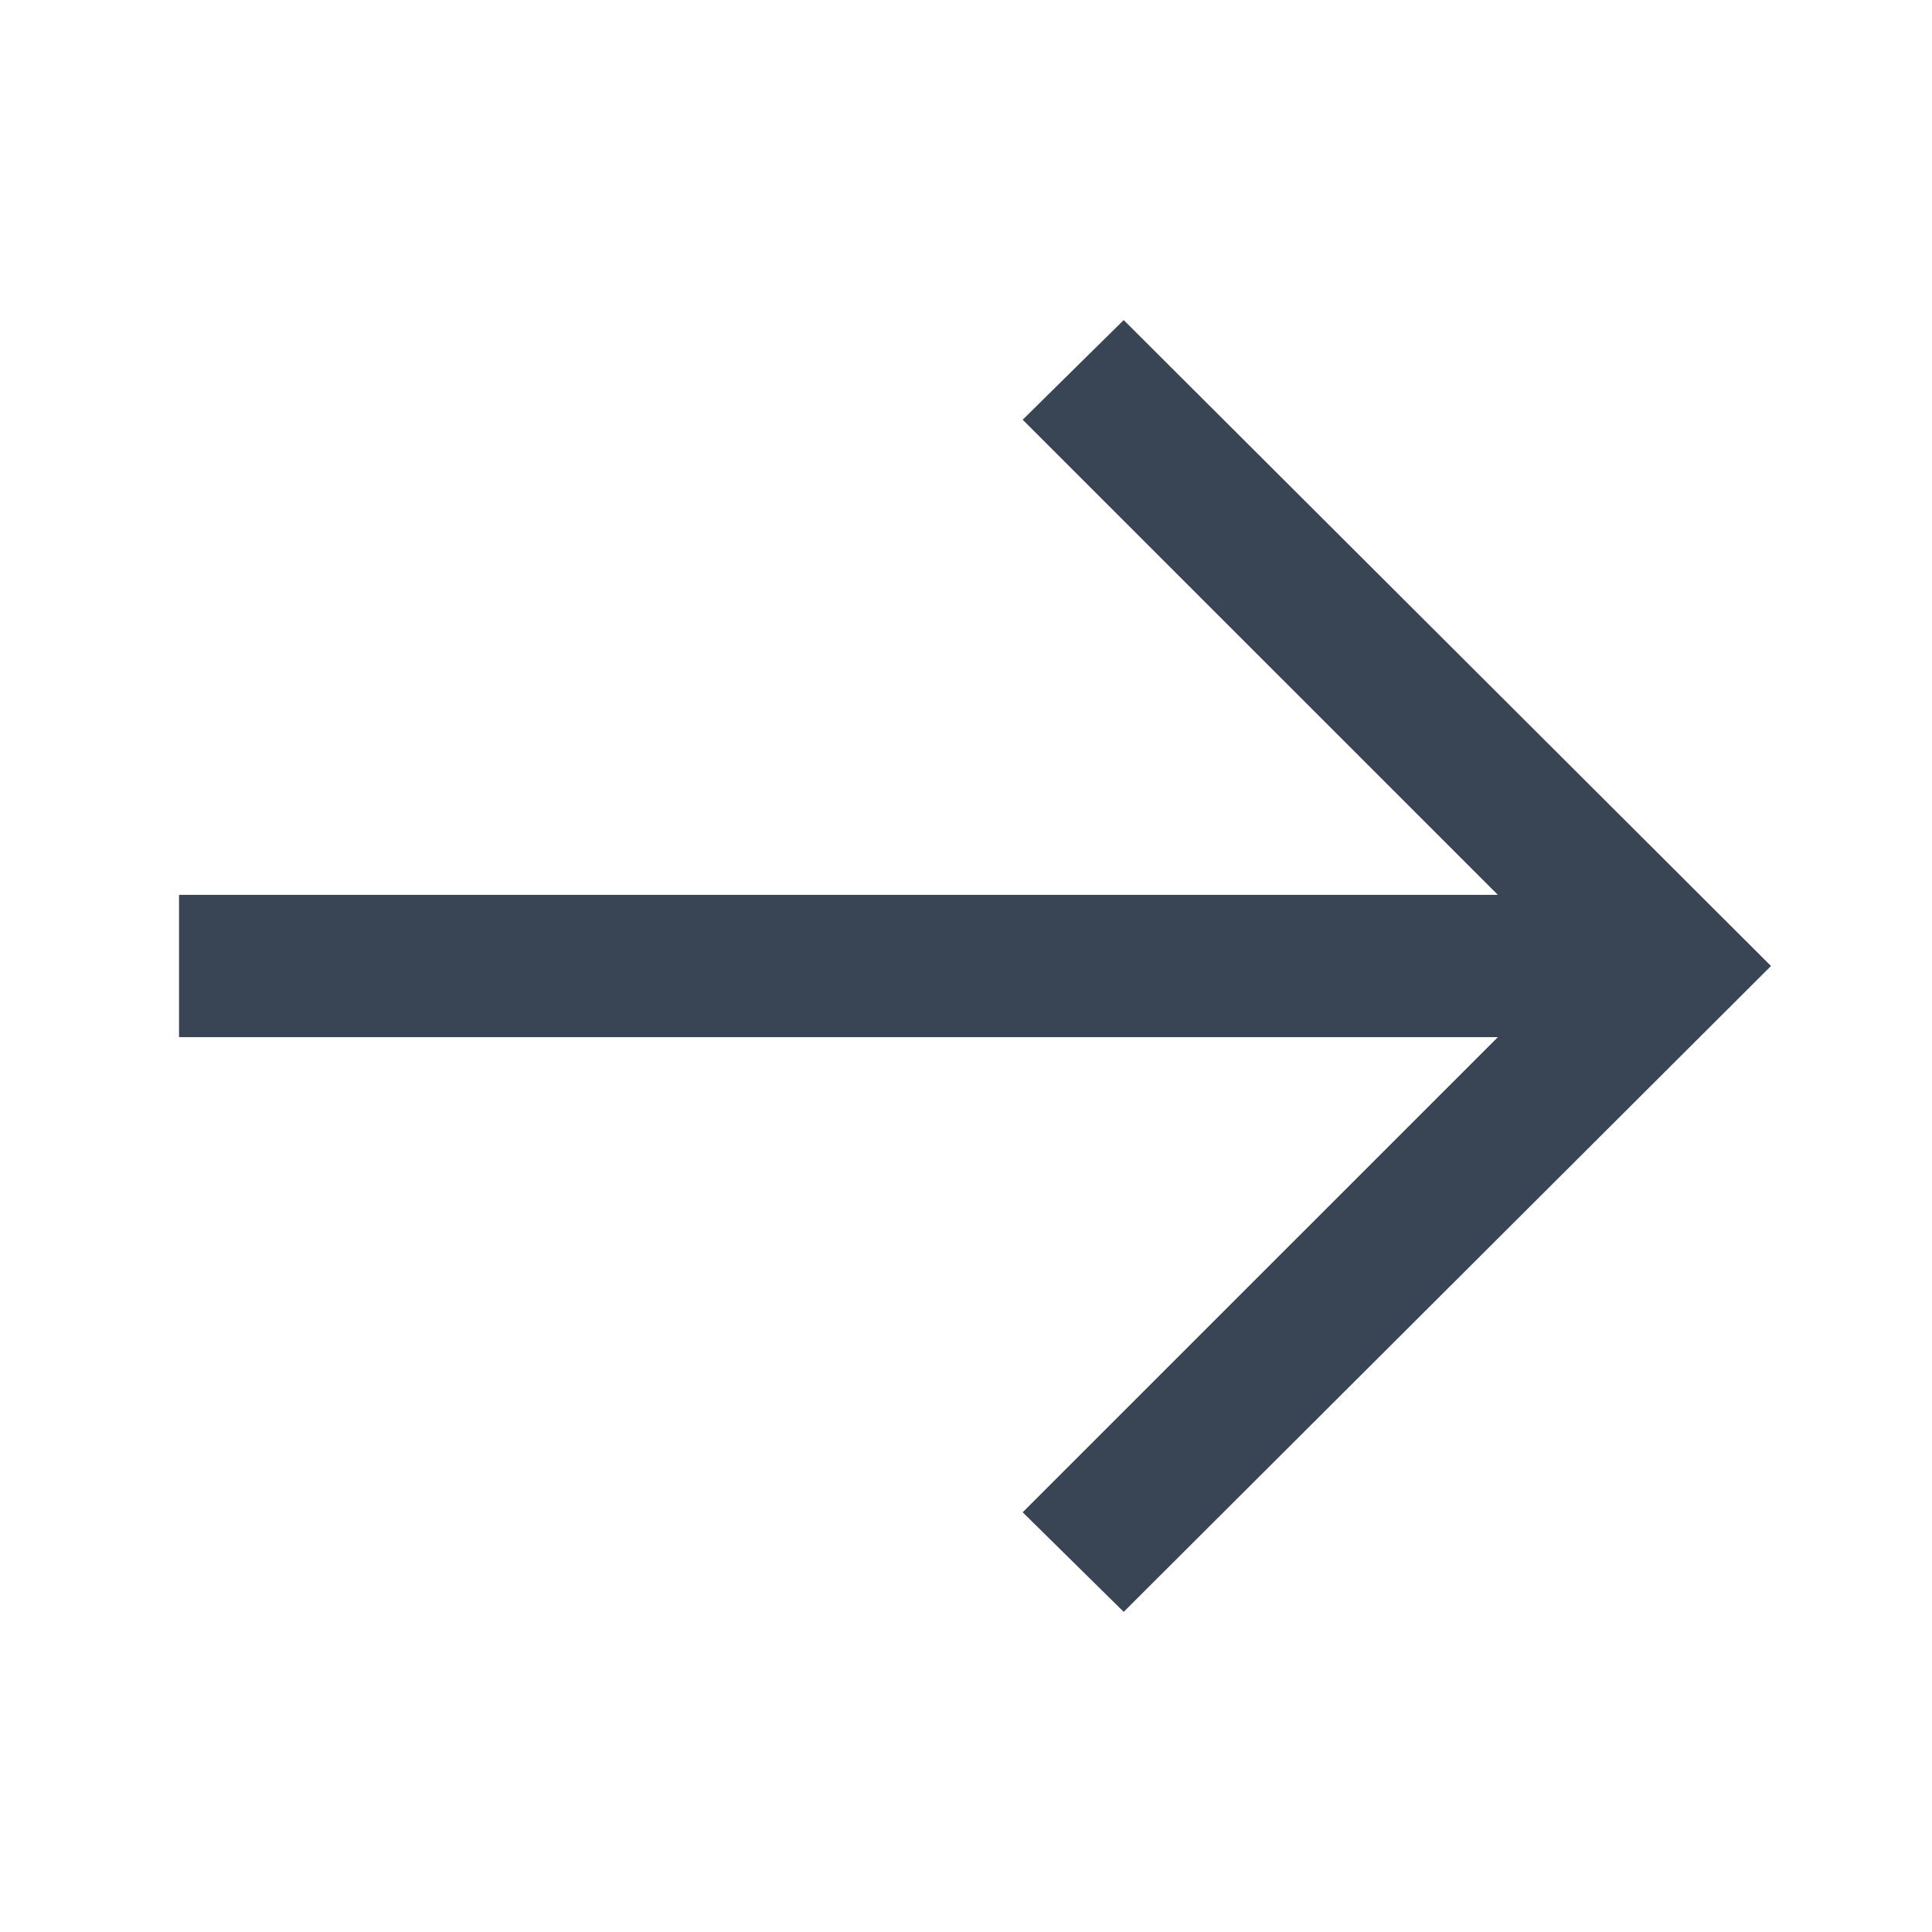 <svg width="24" height="24" viewBox="0 0 24 24" fill="none" xmlns="http://www.w3.org/2000/svg">
<path d="M2.224 11.116H18.607L12.704 5.214L13.959 3.976L22 12L13.959 20.023L12.704 18.786L18.607 12.884H2.224V11.116Z" fill="#394455"/>
</svg>
